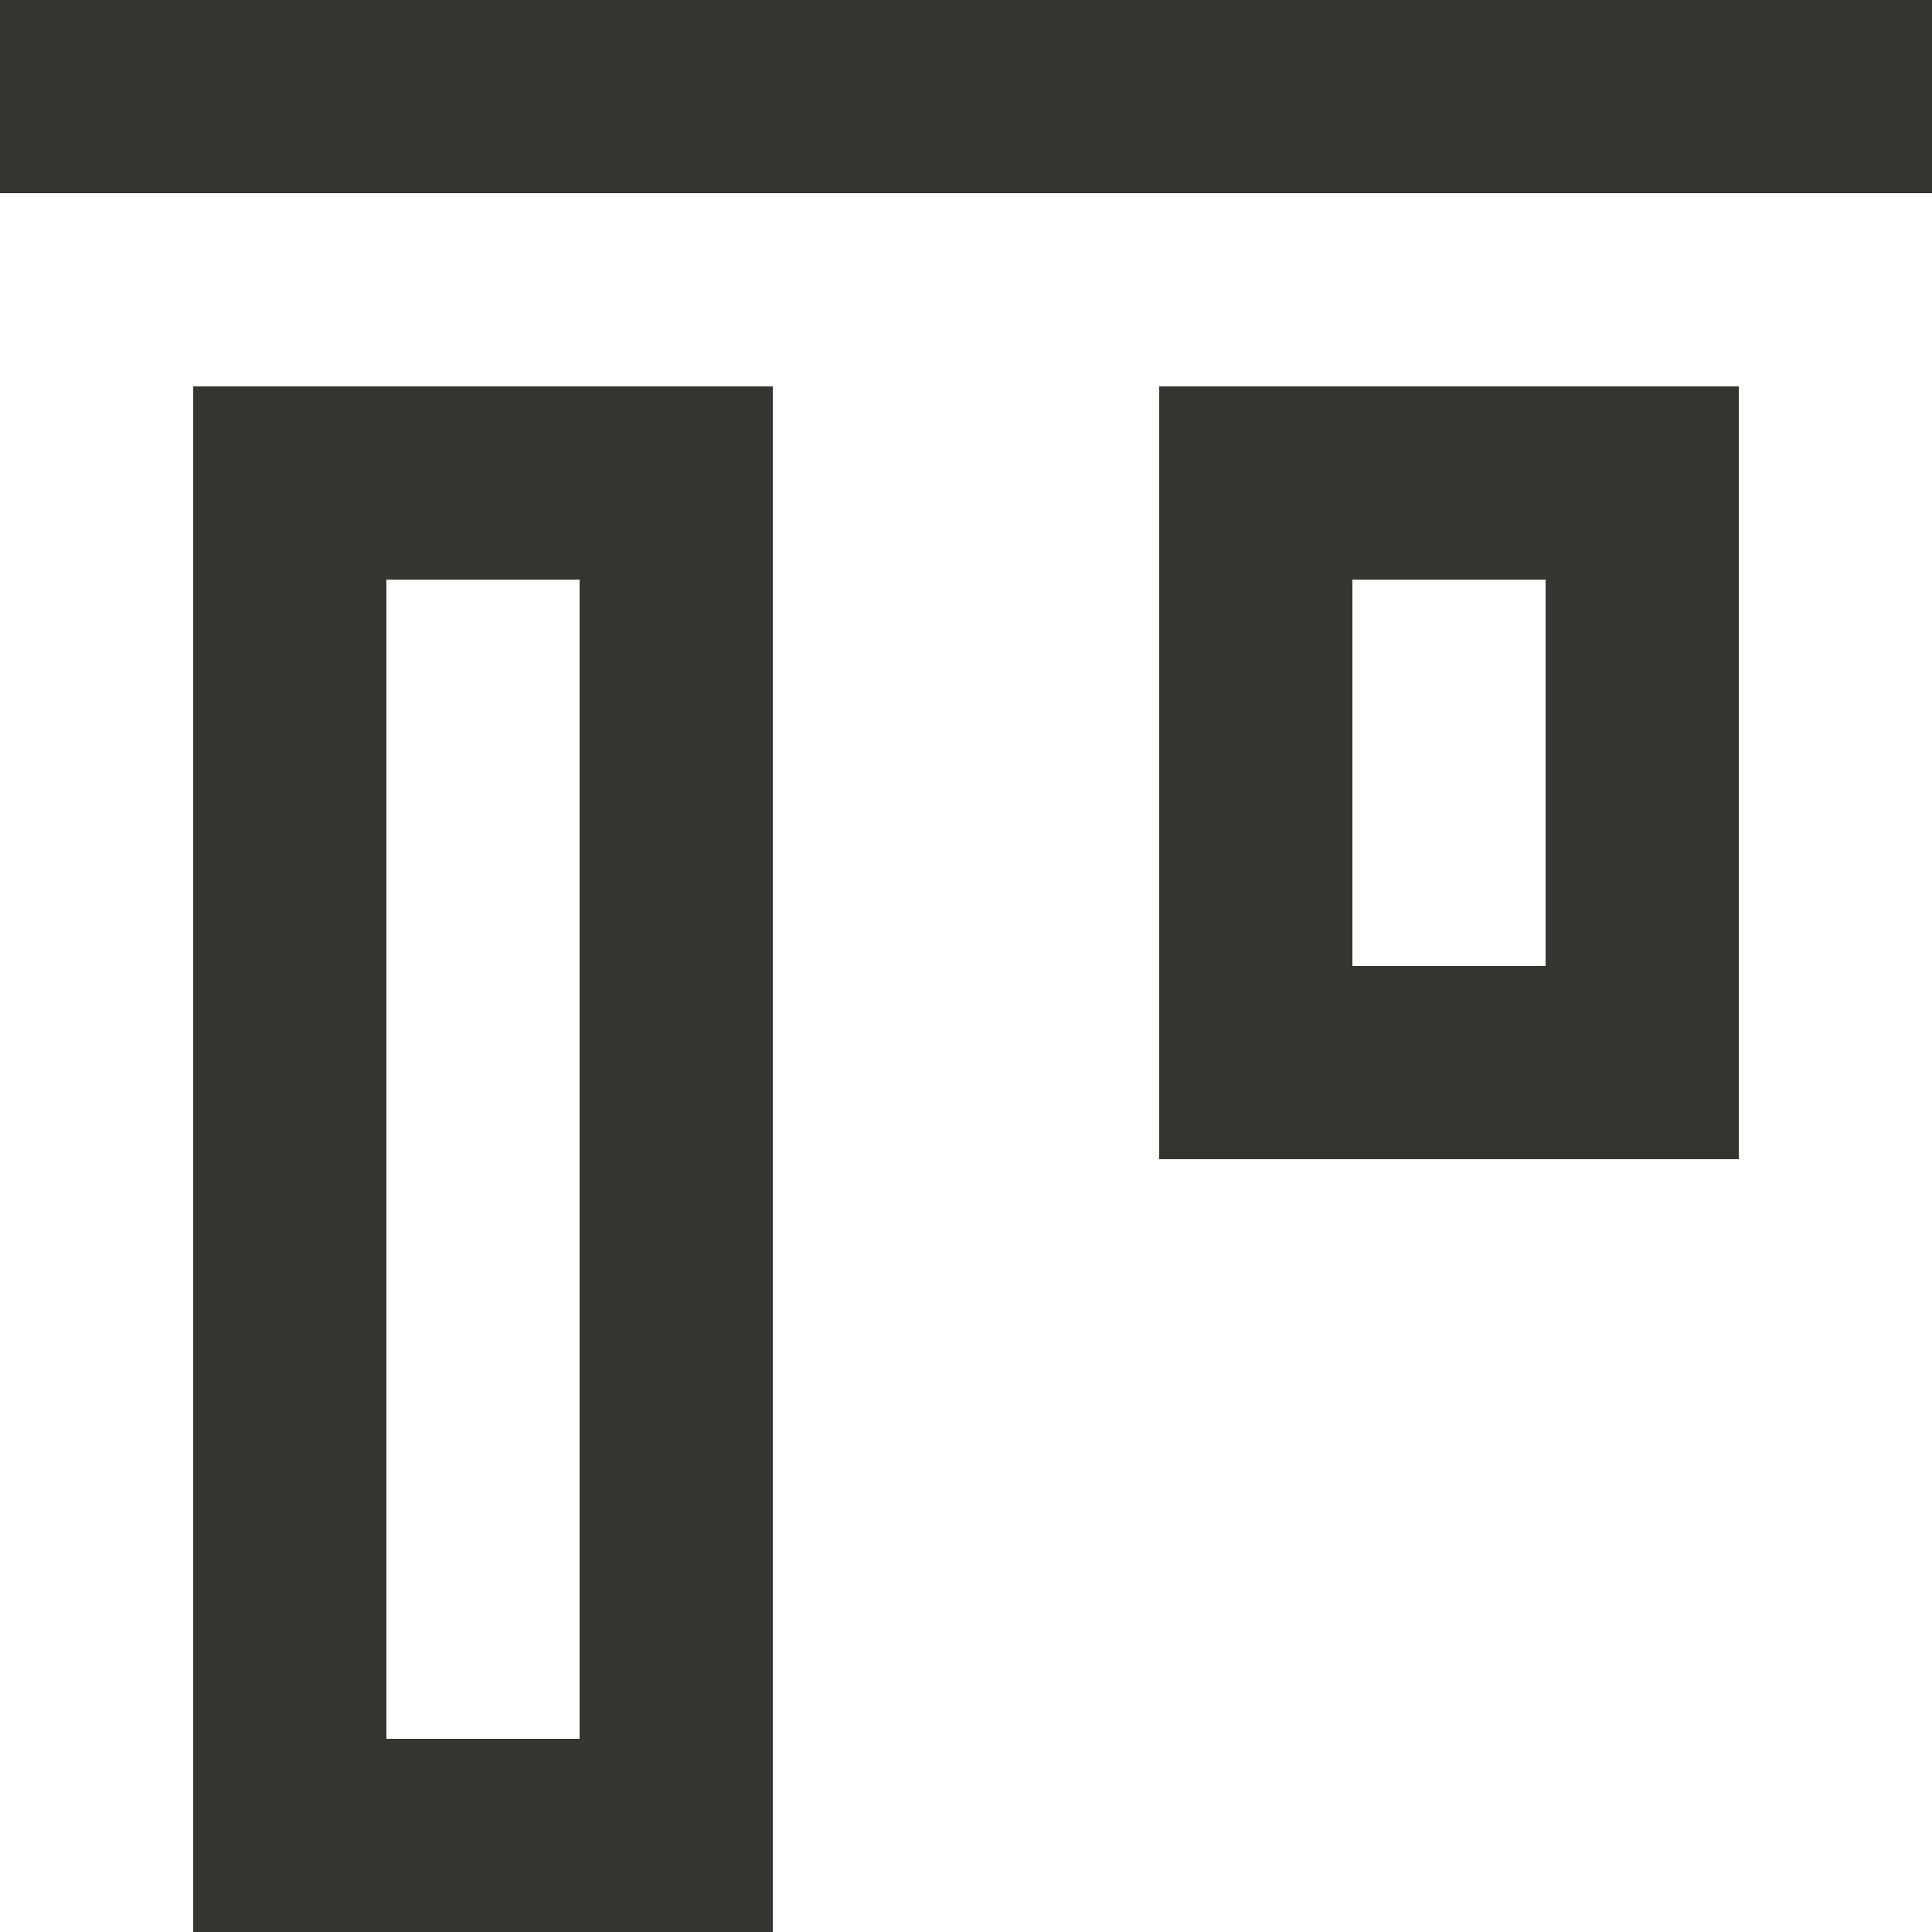 <!-- Generated by IcoMoon.io -->
<svg version="1.1" xmlns="http://www.w3.org/2000/svg" width="32" height="32" viewBox="0 0 32 32">
<title>as-alignment_top-</title>
<path fill="#37352f" d="M6.4 28.8h3.2v-19.2h-3.2v19.2zM12.8 32h-9.6v-25.6h9.6v25.6zM22.4 16h3.2v-6.4h-3.2v6.4zM19.2 9.6v-3.2h9.6v12.8h-9.6v-9.6zM0 3.2h32v-3.2h-32v3.2z"></path>
</svg>
